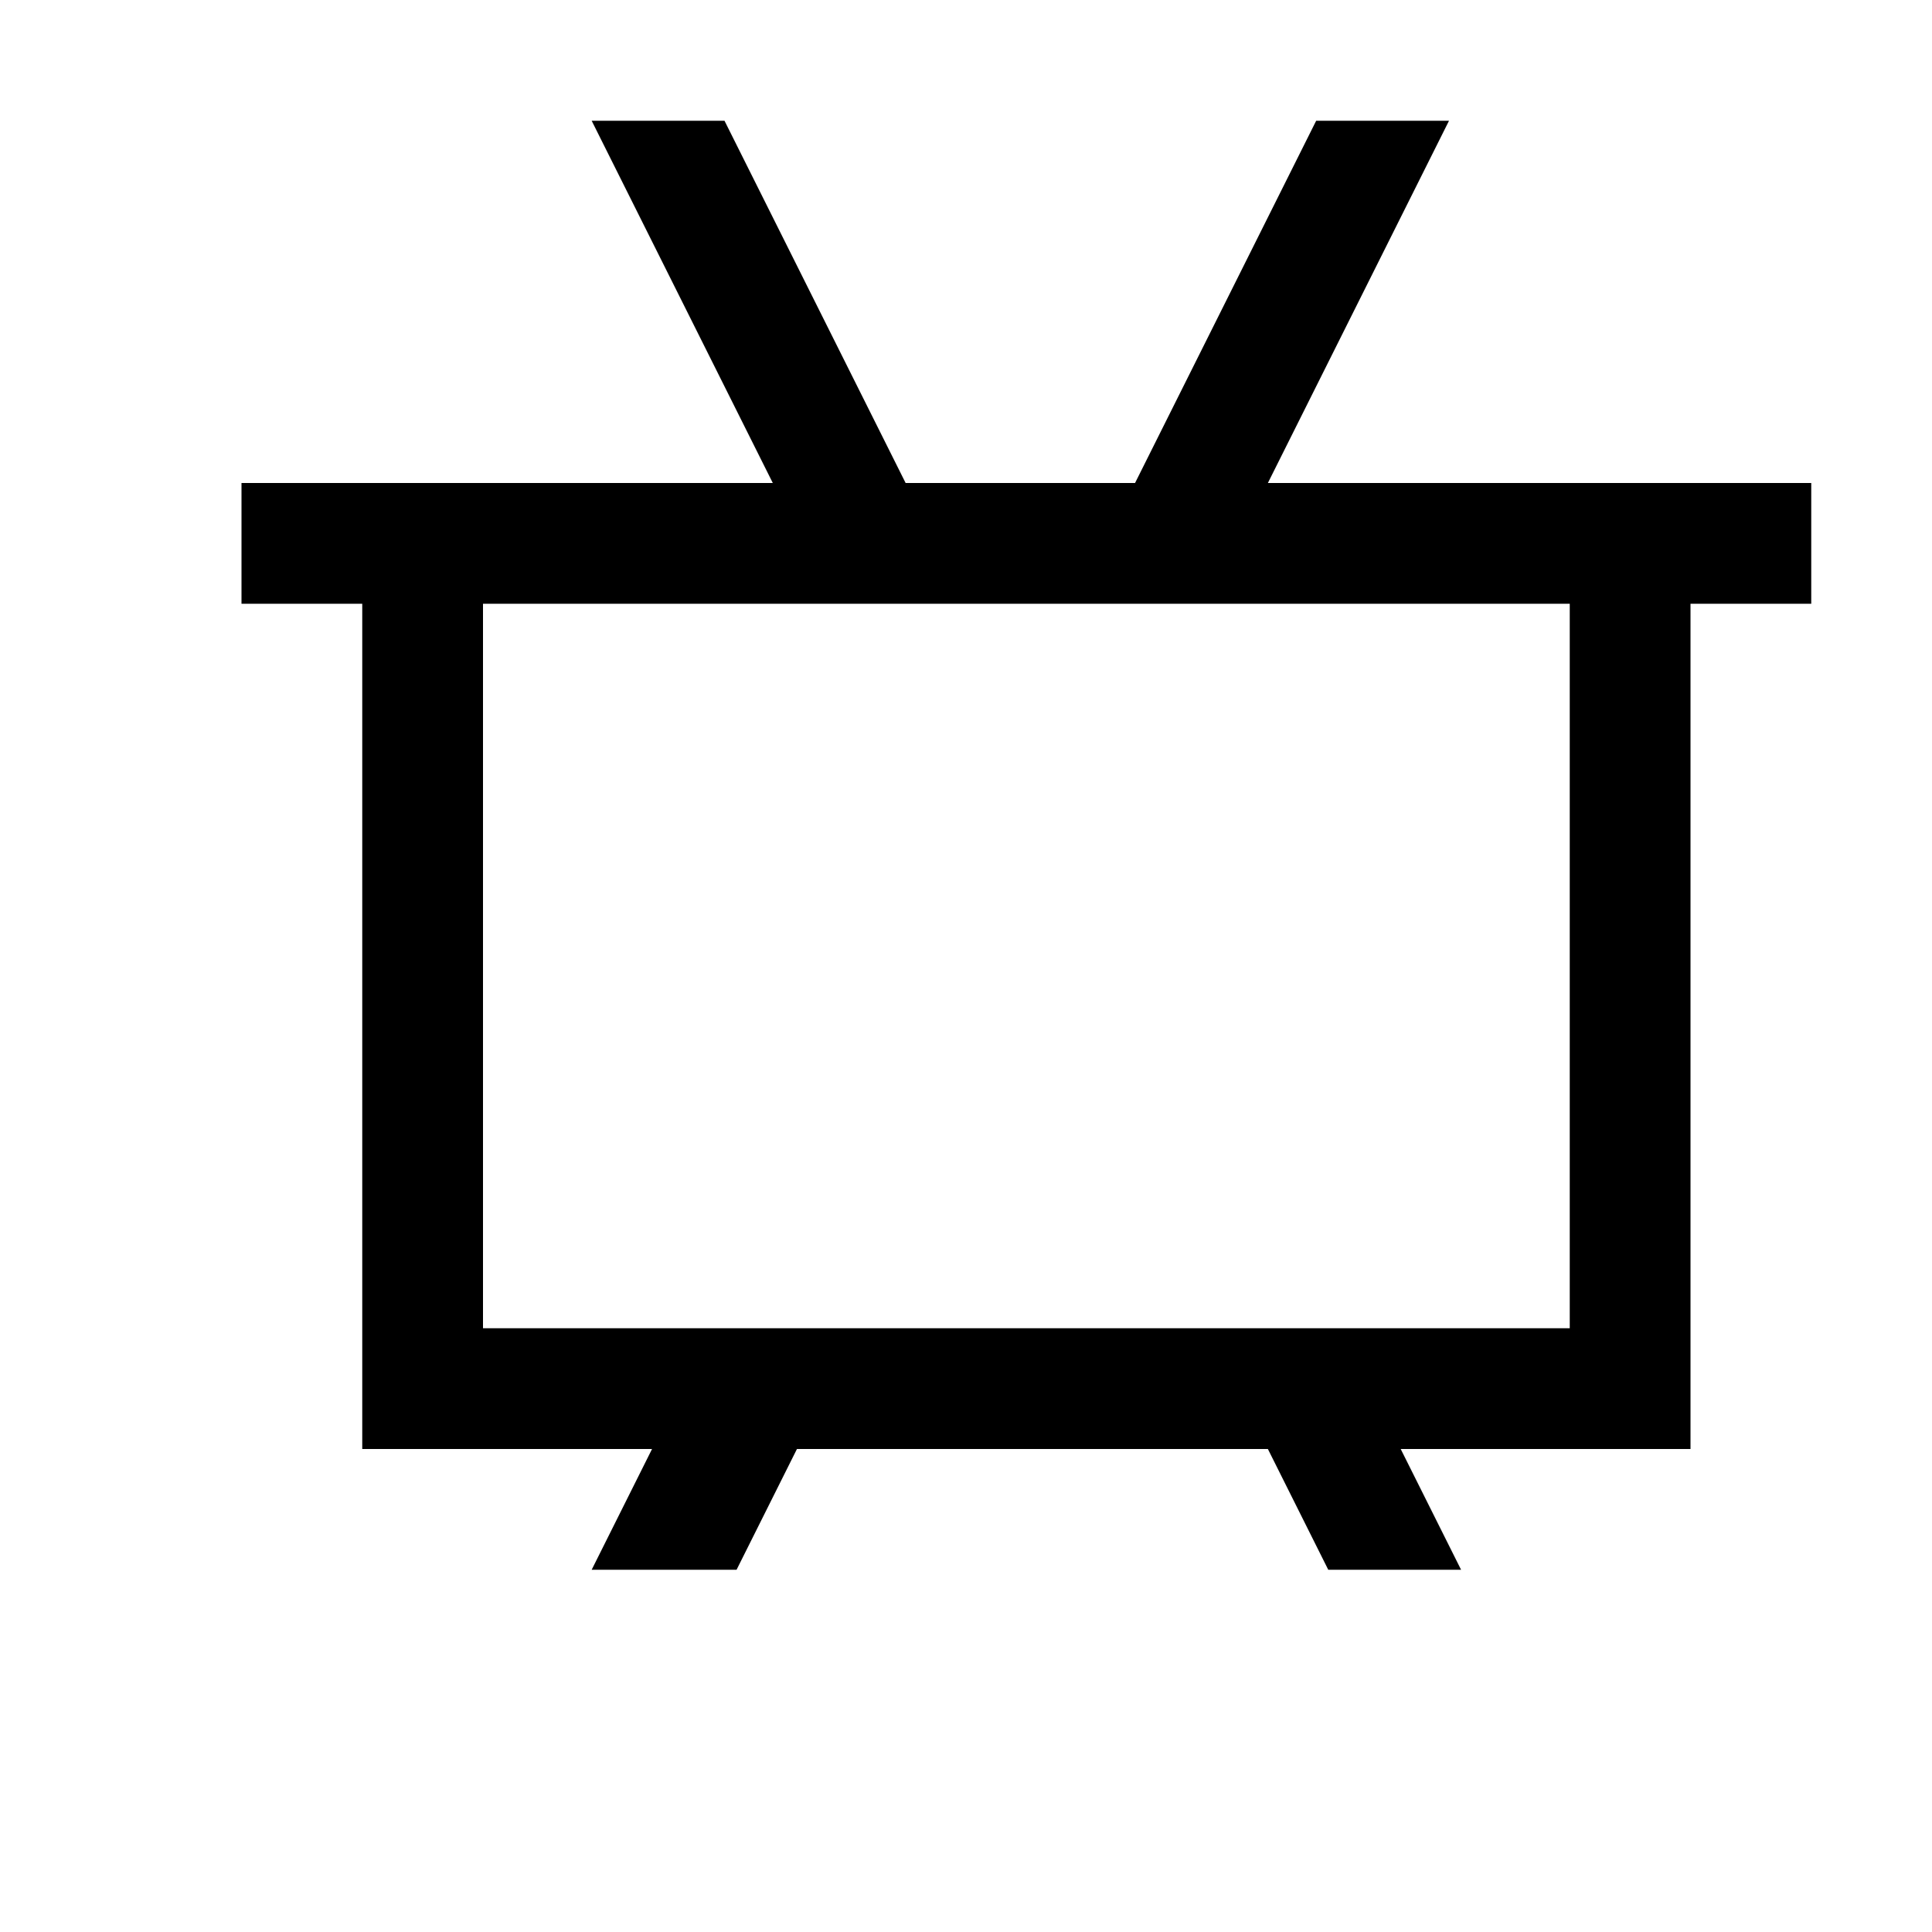 <svg width="128" height="128" viewBox="0 0 1024 1024" xmlns="http://www.w3.org/2000/svg"><path d="M896 320v448H742.4l32 64H704l-32-64H422.4l-32 64h-76.8l32-64H192V320h-64v-64h281.6l-96-192H384l96 192h121.6l96-192H768l-96 192h288v64h-64zm-640 0v384h576V320H256z"/></svg>